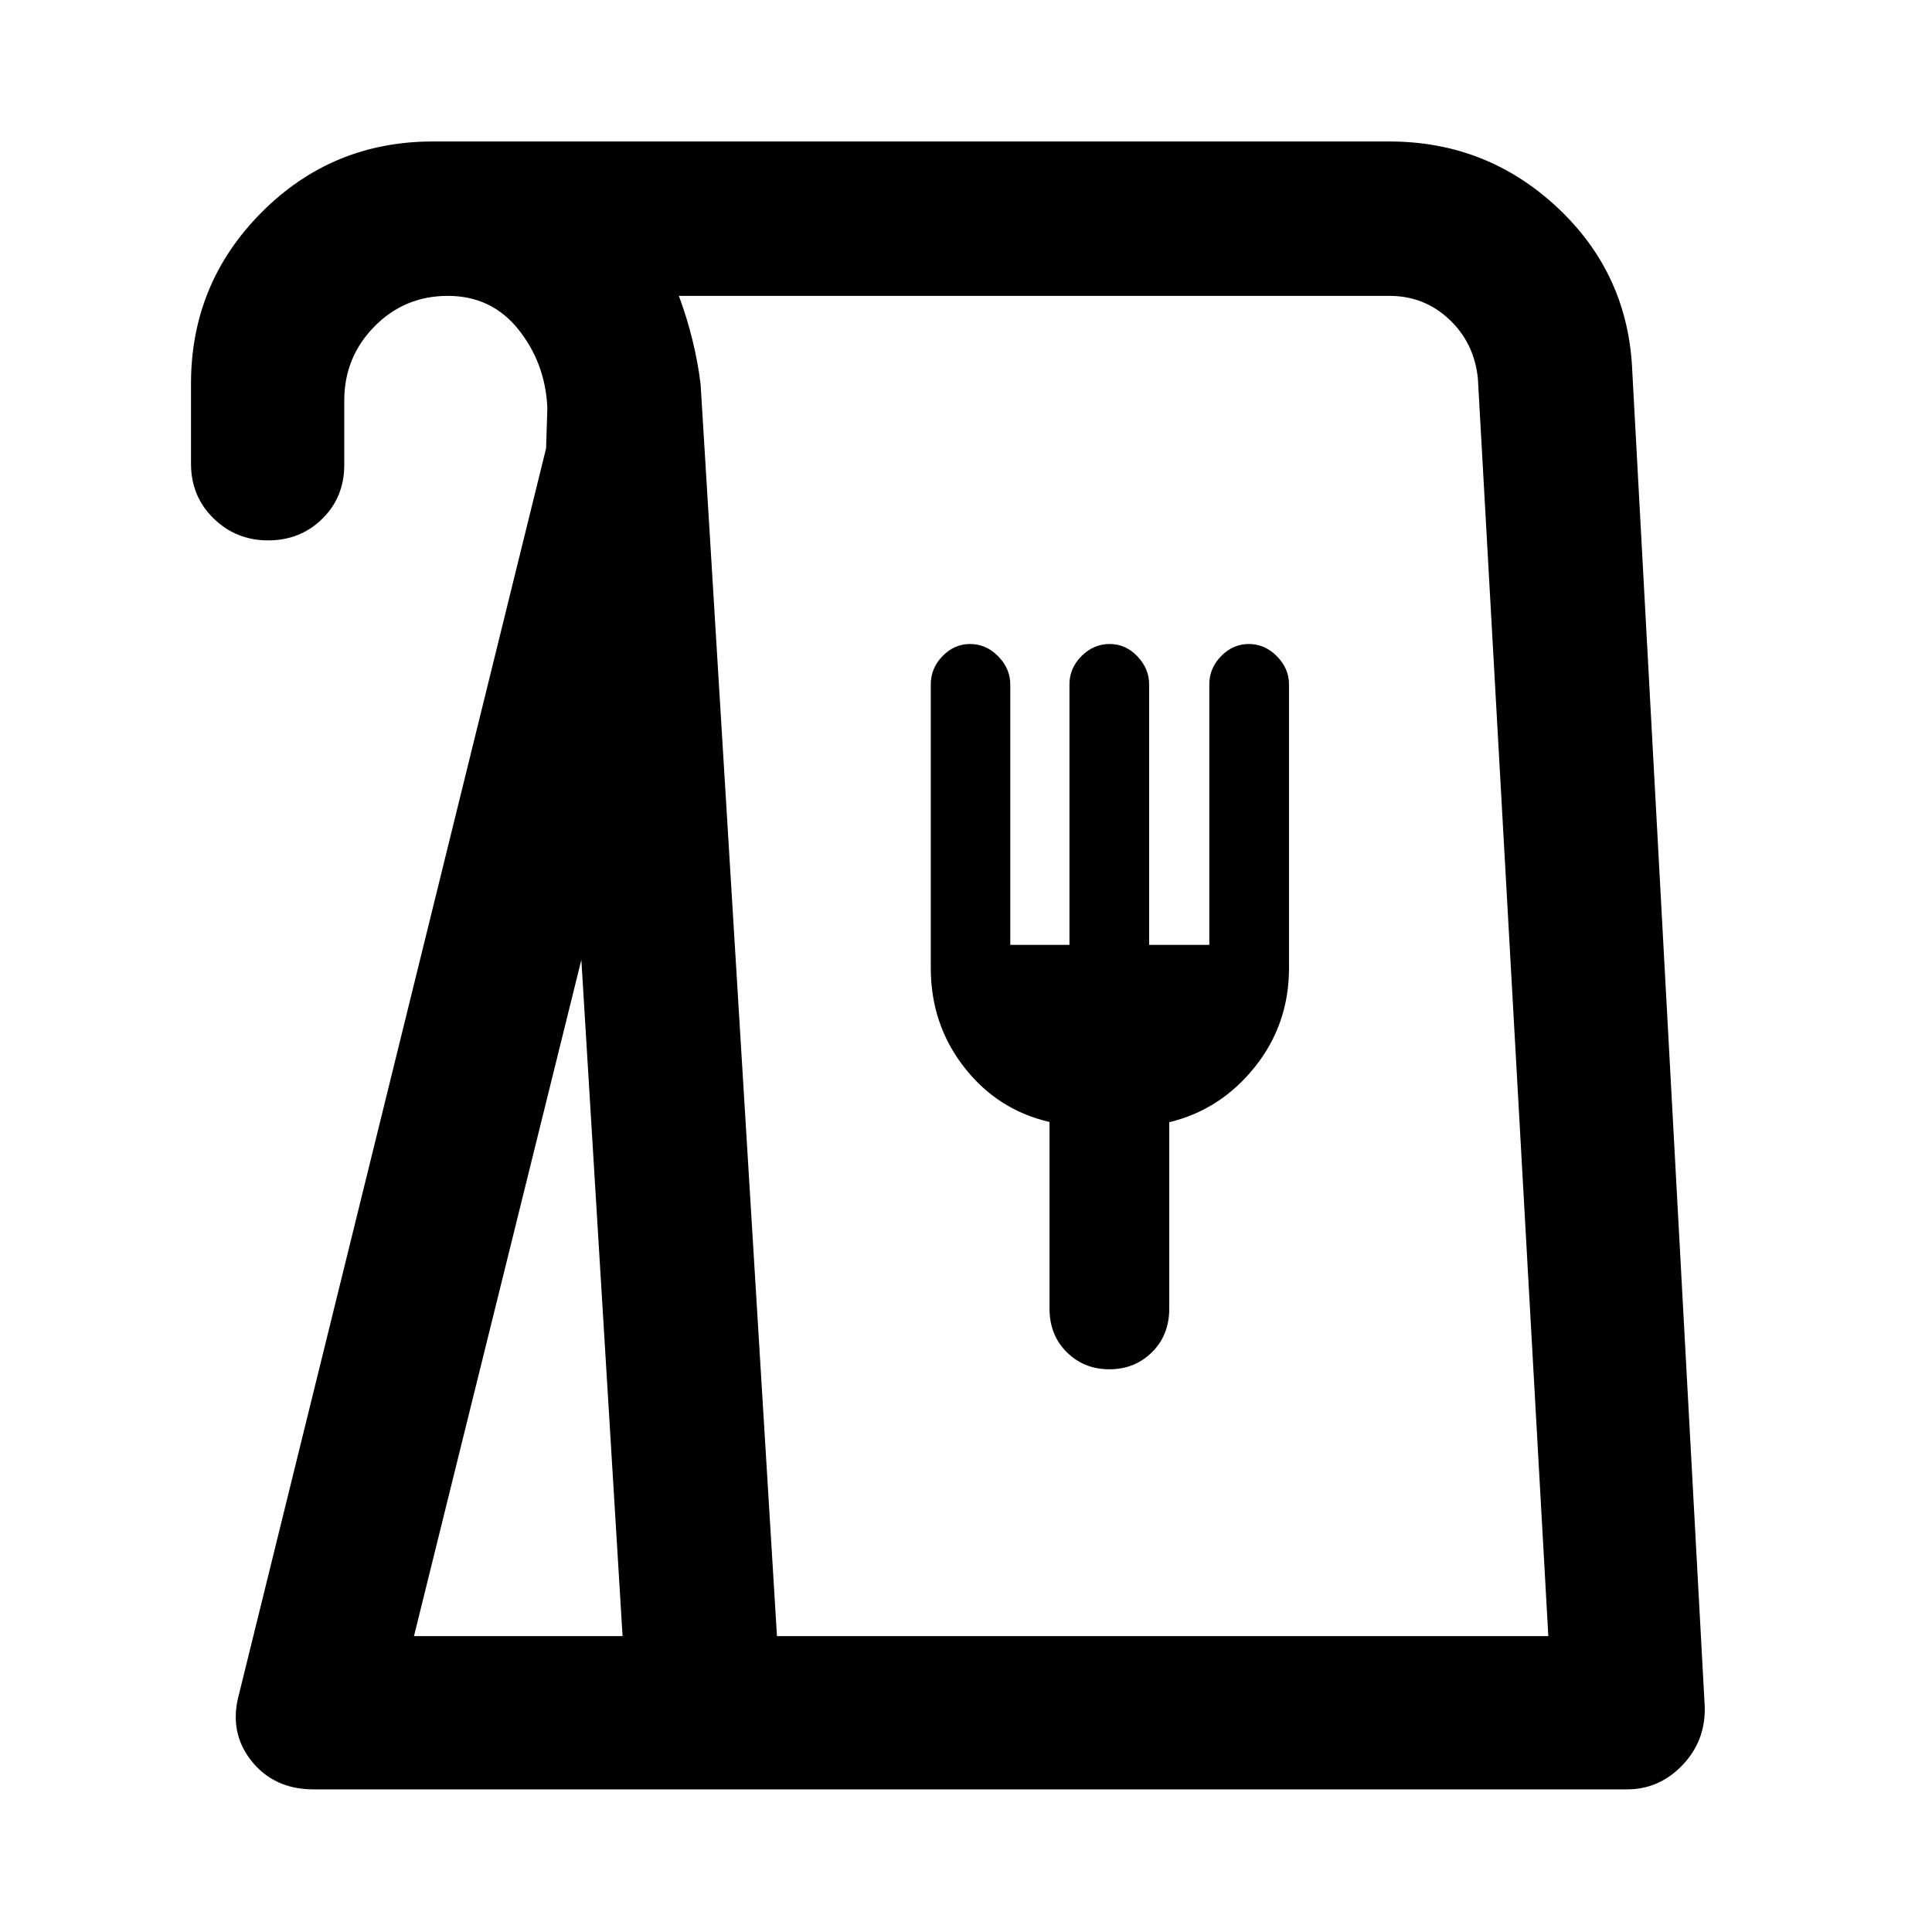 <svg xmlns="http://www.w3.org/2000/svg" height="48" viewBox="0 -960 960 960" width="48"><path d="M155.83-70.87q-19.7 0-30.97-14.26t-6.08-33.11l152.57-619.01.63-20.16q-1.02-22.14-14.36-38.85-13.35-16.72-35.1-16.72-21.53 0-36.49 15.23-14.97 15.24-14.97 36.77v31.96q0 16.09-10.94 26.82-10.93 10.72-26.89 10.72-15.95 0-27.13-10.95-11.19-10.95-11.19-27.16v-39.81q0-49.82 35.05-85.06t85.13-35.24h475.25q48.54 0 83.68 32.98 35.14 32.99 37.05 81.2l36 663.48q.5 16.96-11.02 29.07-11.51 12.1-27.59 12.1H155.83Zm49.87-76.15h103.65l-20.48-336.06-83.17 336.06Zm180.37 0h383.28l-35-624.87q-1.78-17.67-14.21-29.38-12.44-11.71-29.75-11.71H337.33q3.95 10.6 6.71 21.79 2.76 11.18 4.09 22.17l37.94 622Zm165.18-132.59q12.61 0 21.18-8.5t8.57-21.68v-92.59q25.43-6.12 42.47-27.37Q640.5-451 640.5-479v-140.91q0-7.88-6-13.99-6-6.1-14-6.1-7.84 0-13.72 6.01-5.88 6.01-5.88 14.03v129.46H571v-129.38q0-7.9-5.85-14.01-5.85-6.11-13.79-6.11-7.99 0-13.97 6.01-5.99 6.01-5.99 14.03v129.46H502v-129.38q0-7.9-6-14.01-6-6.11-14-6.11-7.8 0-13.65 6-5.85 6.01-5.85 14.01V-479q0 28 16.58 49.28 16.57 21.28 42.42 27.22v92.71q0 13.18 8.57 21.68t21.18 8.5ZM386.07-147.02h383.28-383.28Z"/></svg>